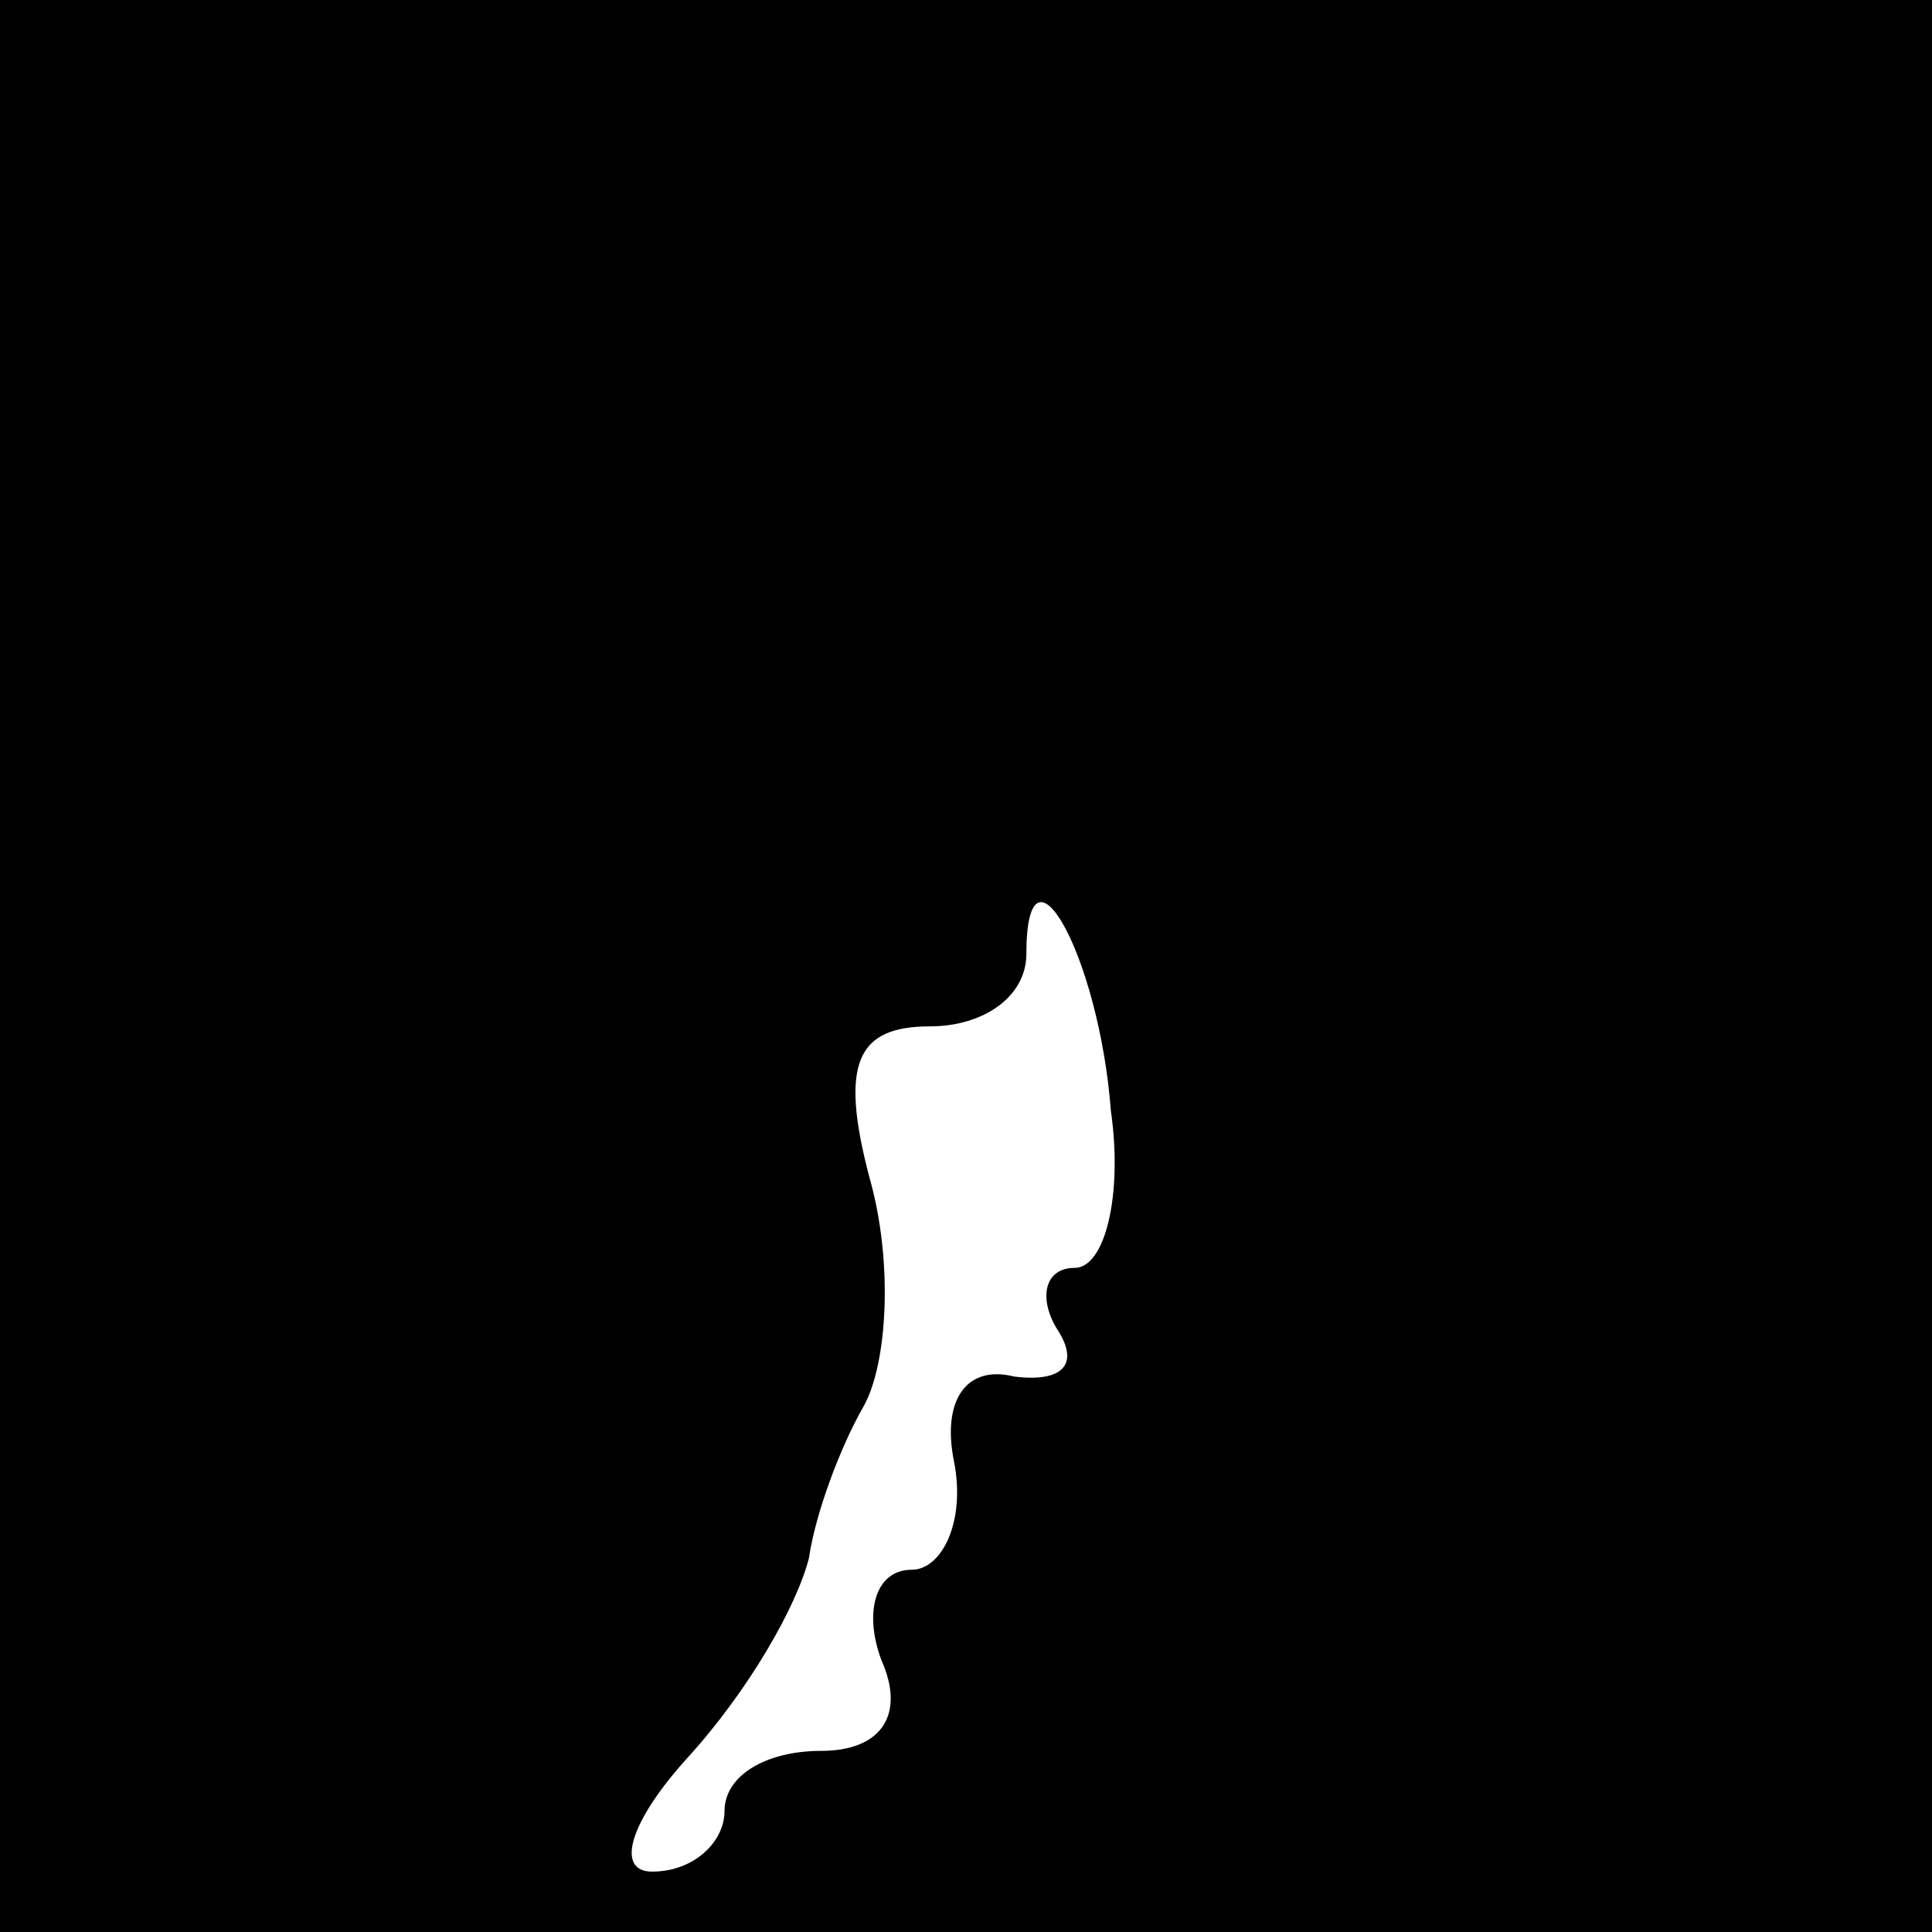 <?xml version="1.0" standalone="no"?>
<!DOCTYPE svg PUBLIC "-//W3C//DTD SVG 20010904//EN"
 "http://www.w3.org/TR/2001/REC-SVG-20010904/DTD/svg10.dtd">
<svg version="1.0" xmlns="http://www.w3.org/2000/svg"
 width="32pt" height="32pt" viewBox="0 0 32 32"
 preserveAspectRatio="xMidYMid meet">
<rect x="0" y="0" width="32" height="32" fill="#808080" stroke="none"/>
<g transform="translate(0,32) scale(0.1,-0.1)"
fill="#000000" stroke="none">
<path fill="#000000" stroke="none" d="M0 160 l0 -160 160 0 160 0 0 160 0
160 -160 0 -160 0 0 -160z"/>
<path fill="#ffffff" stroke="none" d="M184 136 c2 -14 -1 -26 -6 -26 -5 0 -6
-5 -3 -10 4 -6 1 -9 -7 -8 -8 2 -12 -4 -10 -14 2 -10 -2 -18 -7 -18 -6 0 -8
-7 -5 -15 4 -9 0 -15 -10 -15 -9 0 -16 -4 -16 -10 0 -5 -5 -10 -12 -10 -6 0
-4 8 6 19 10 11 18 25 20 33 1 7 5 18 9 25 4 7 5 24 1 38 -5 19 -2 25 10 25 9
0 16 5 16 12 0 21 12 0 14 -26z"/>
</g>
</svg>

